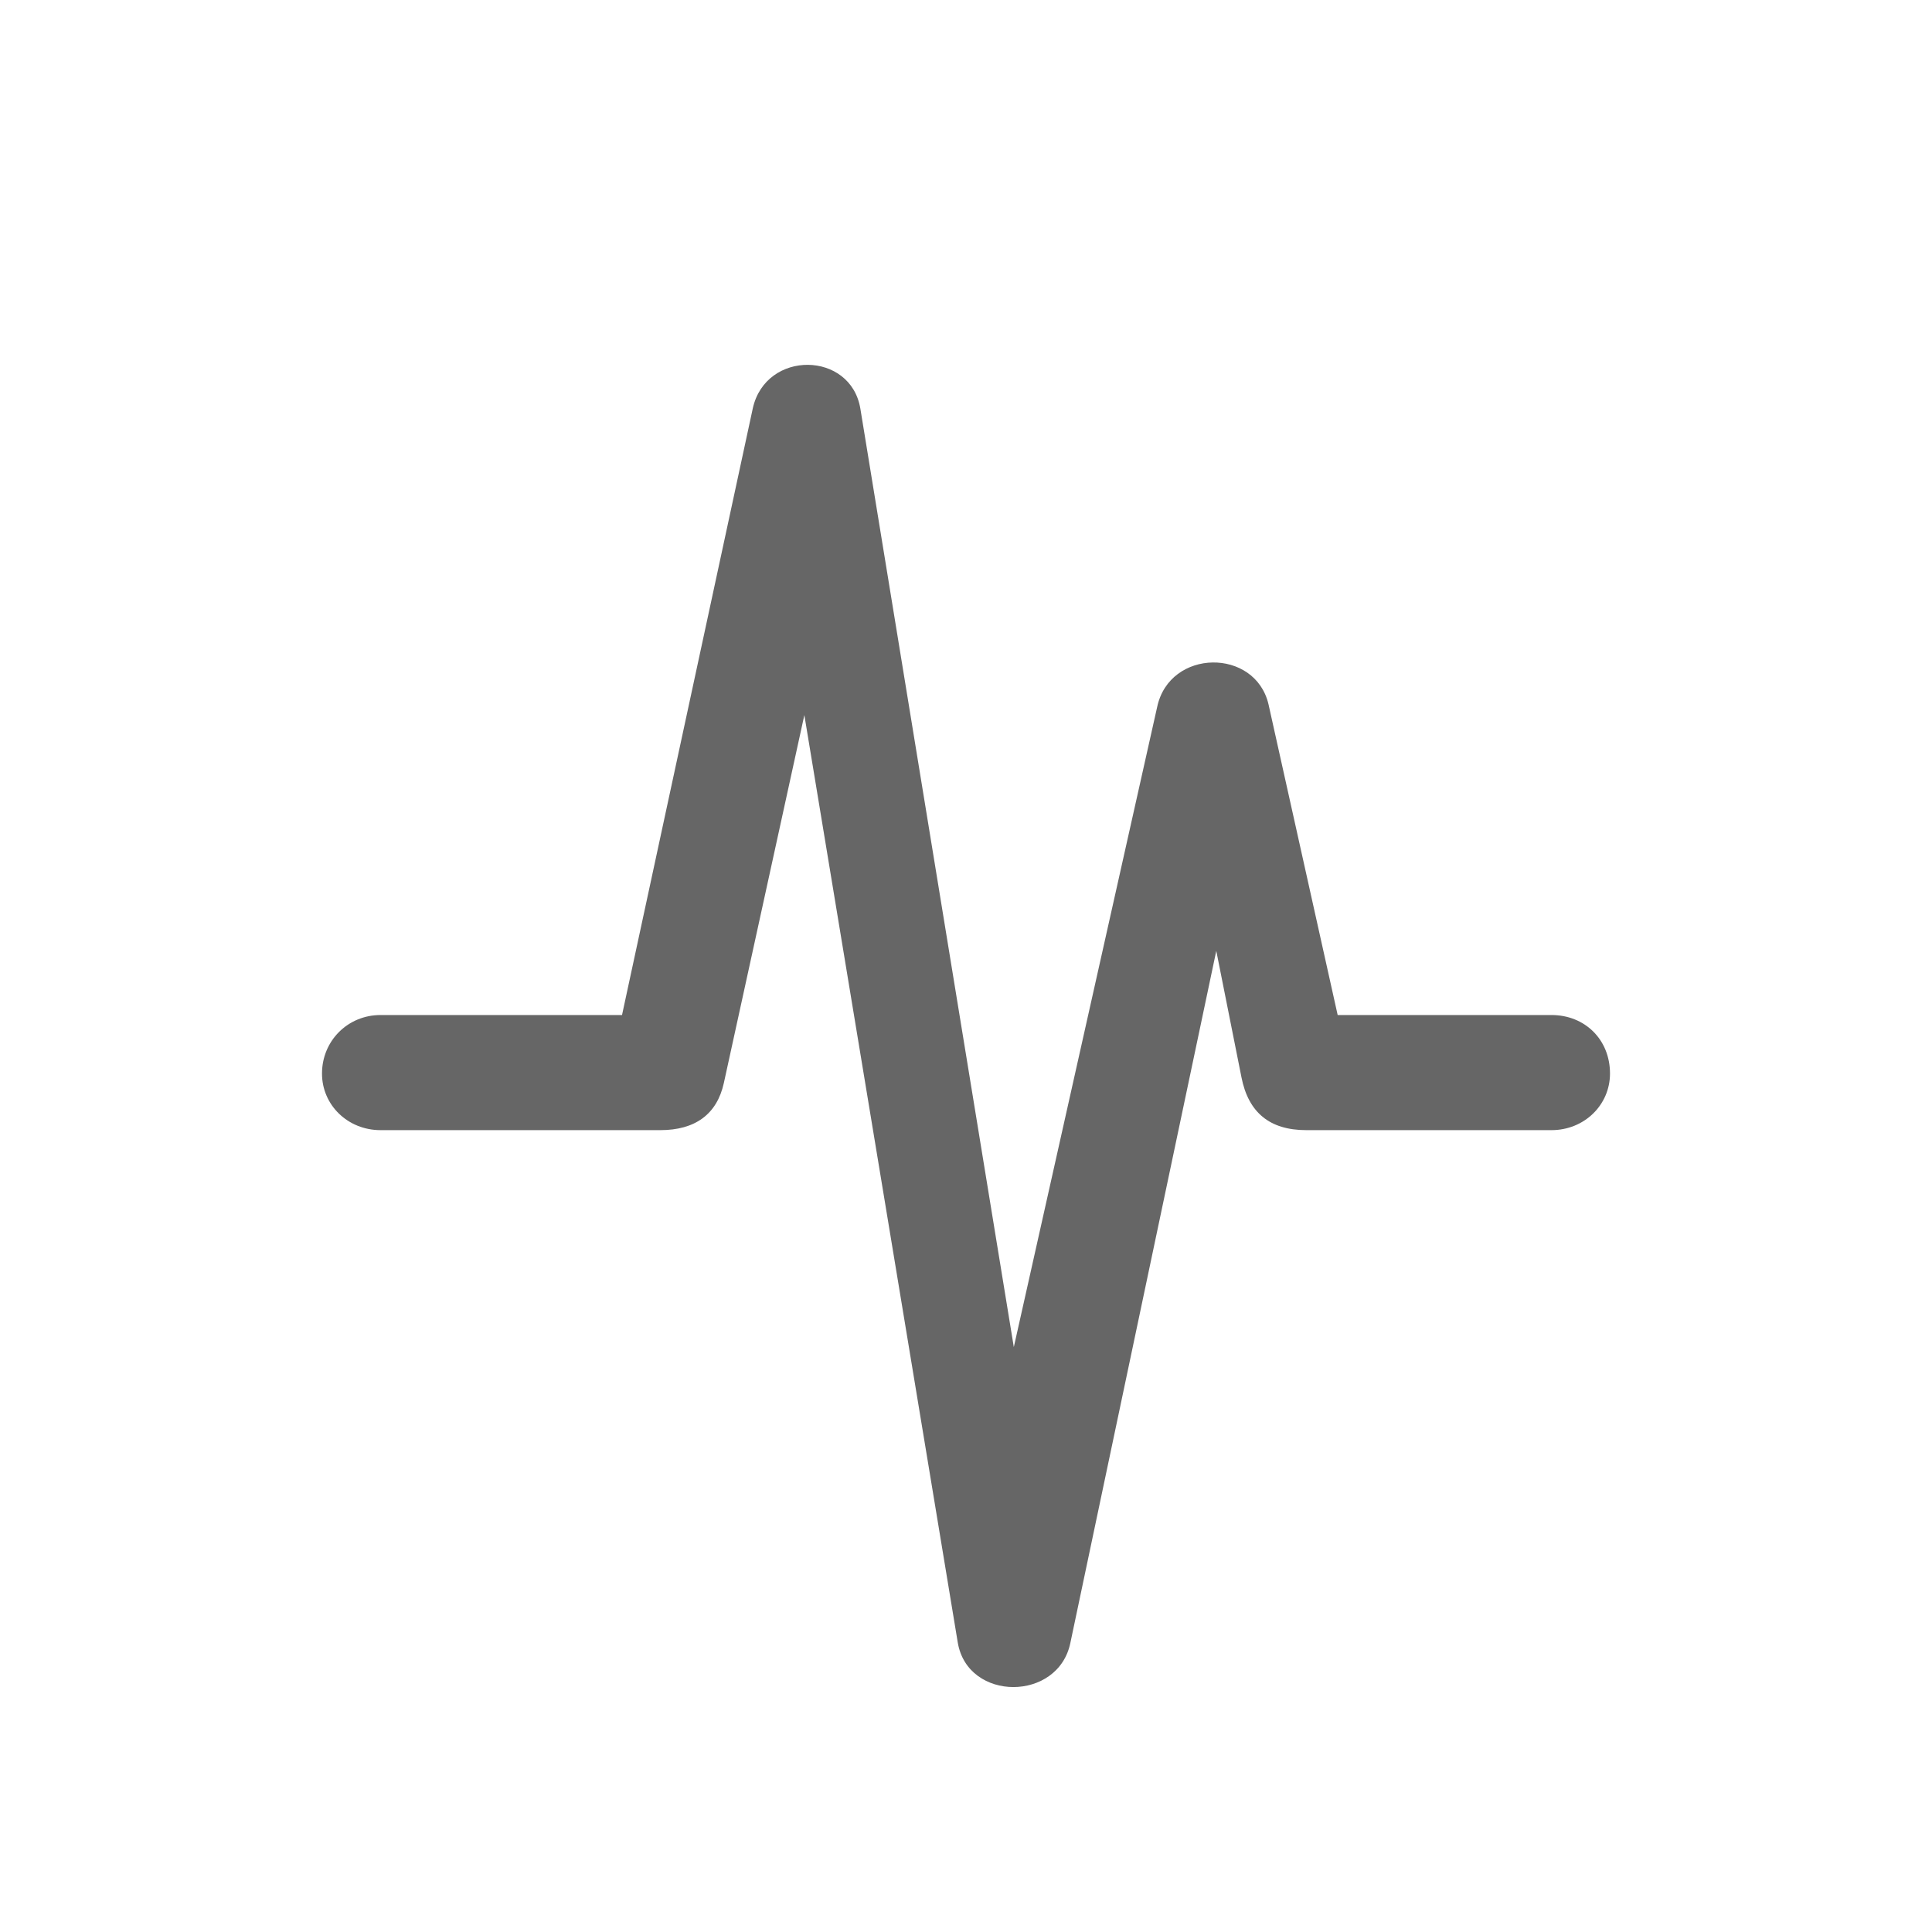 <svg width="24" height="24" viewBox="0 0 24 24" fill="none" xmlns="http://www.w3.org/2000/svg">
<path d="M13.297 20.406L15.109 11.812L15.422 13.383C15.508 13.82 15.773 14.039 16.227 14.039H19.273C19.68 14.039 20 13.727 20 13.336C20 12.914 19.688 12.609 19.273 12.609H16.617L15.758 8.75C15.594 8.047 14.531 8.055 14.375 8.781L12.594 16.734L10.688 5.078C10.57 4.359 9.516 4.344 9.352 5.07L7.727 12.609H4.727C4.32 12.609 4 12.93 4 13.336C4 13.727 4.32 14.039 4.727 14.039H8.203C8.633 14.039 8.906 13.844 8.992 13.453L9.992 8.883L11.898 20.406C12.023 21.141 13.148 21.141 13.297 20.406Z" fill="currentColor" fill-opacity="0.6"/>
</svg>

